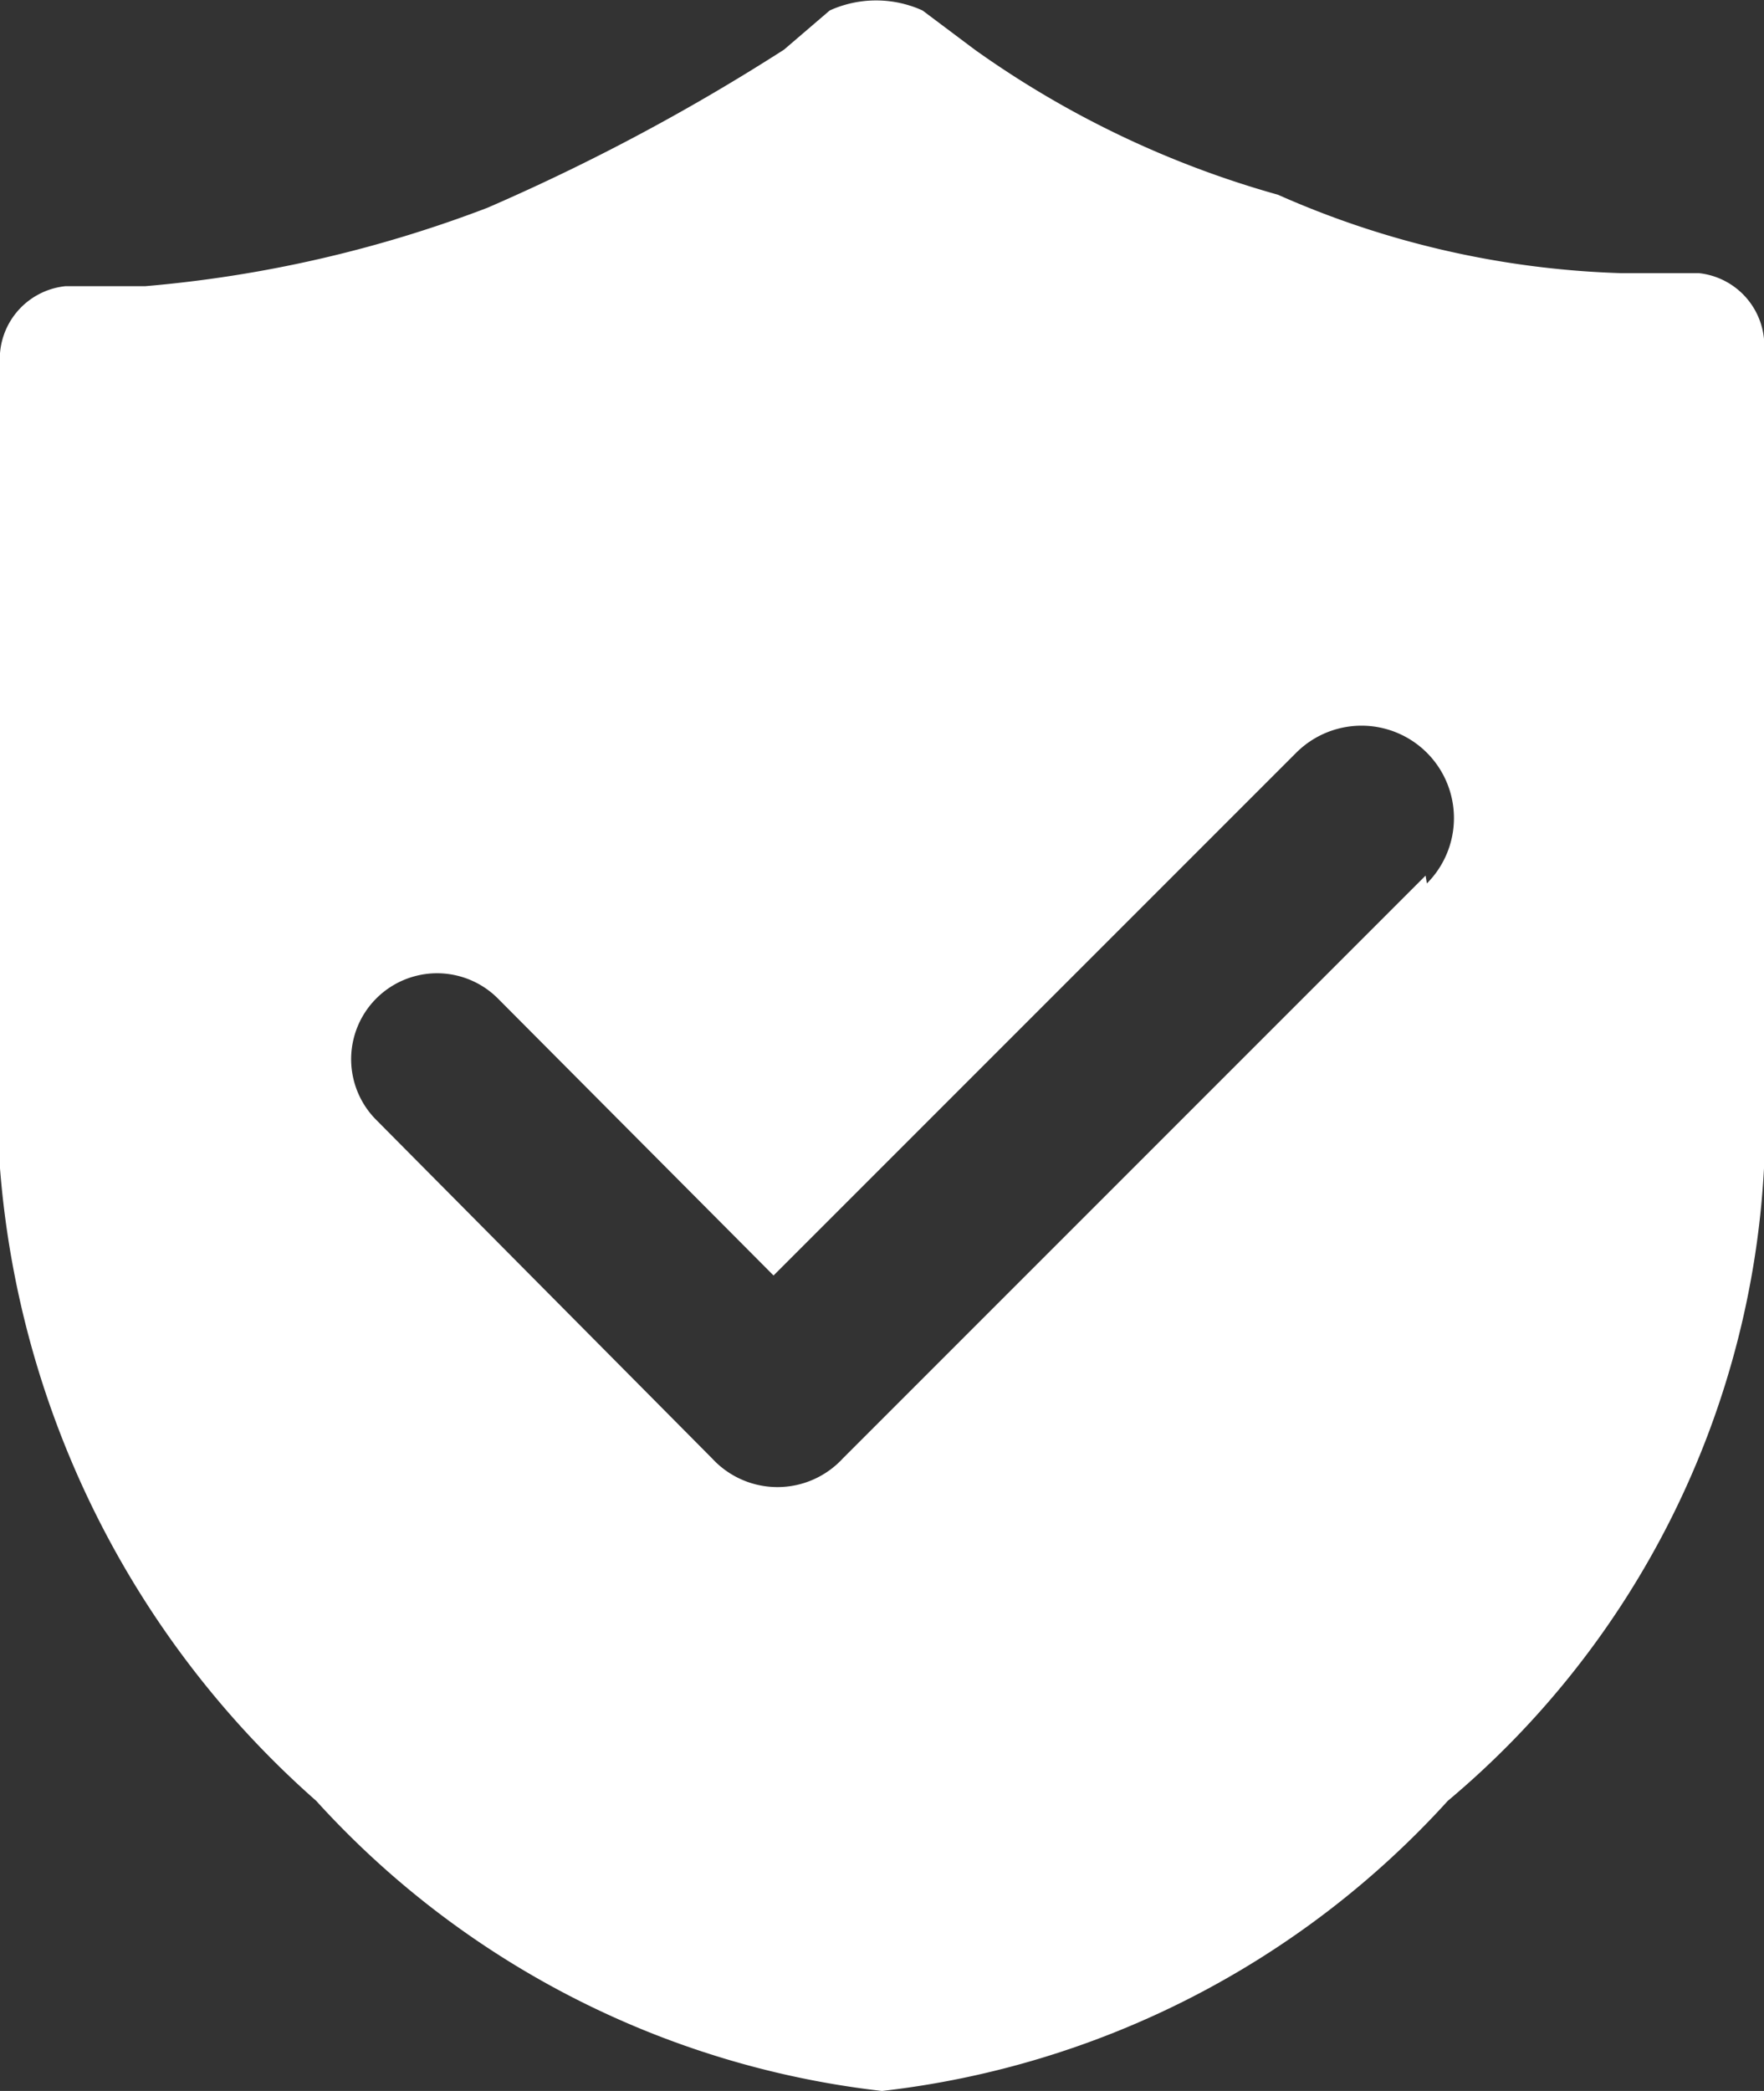 <svg xmlns="http://www.w3.org/2000/svg" viewBox="0 0 13.5 16"><rect x="0" y="0" width="13.5" height="16" fill="#333333" stroke="none"/><defs><style>.cls-1{fill:#fff;}</style></defs><title>icon-quality</title><g id="图层_2" data-name="图层 2"><g id="图层_1-2" data-name="图层 1"><path class="cls-1" d="M13,2.09h-.6a7,7,0,0,1-2.62-.6A7.45,7.45,0,0,1,7.46.38l-.4-.3a.86.86,0,0,0-.71,0L6,.38A15.94,15.94,0,0,1,3.73,1.59a9.61,9.61,0,0,1-2.62.6H.5a.56.56,0,0,0-.5.6V8.94a7.2,7.2,0,0,0,2.42,4.84A6.9,6.9,0,0,0,6.75,16a6.9,6.9,0,0,0,4.33-2.22A6.79,6.79,0,0,0,13.5,8.94V2.7A.56.56,0,0,0,13,2.09ZM10.91,6.7,6.45,11.16a.68.68,0,0,1-1,0l0,0,0,0L2.88,8.57a.65.65,0,0,1,.93-.93L5.92,9.76l4-4a.68.68,0,0,1,1,1Z"/></g></g></svg>